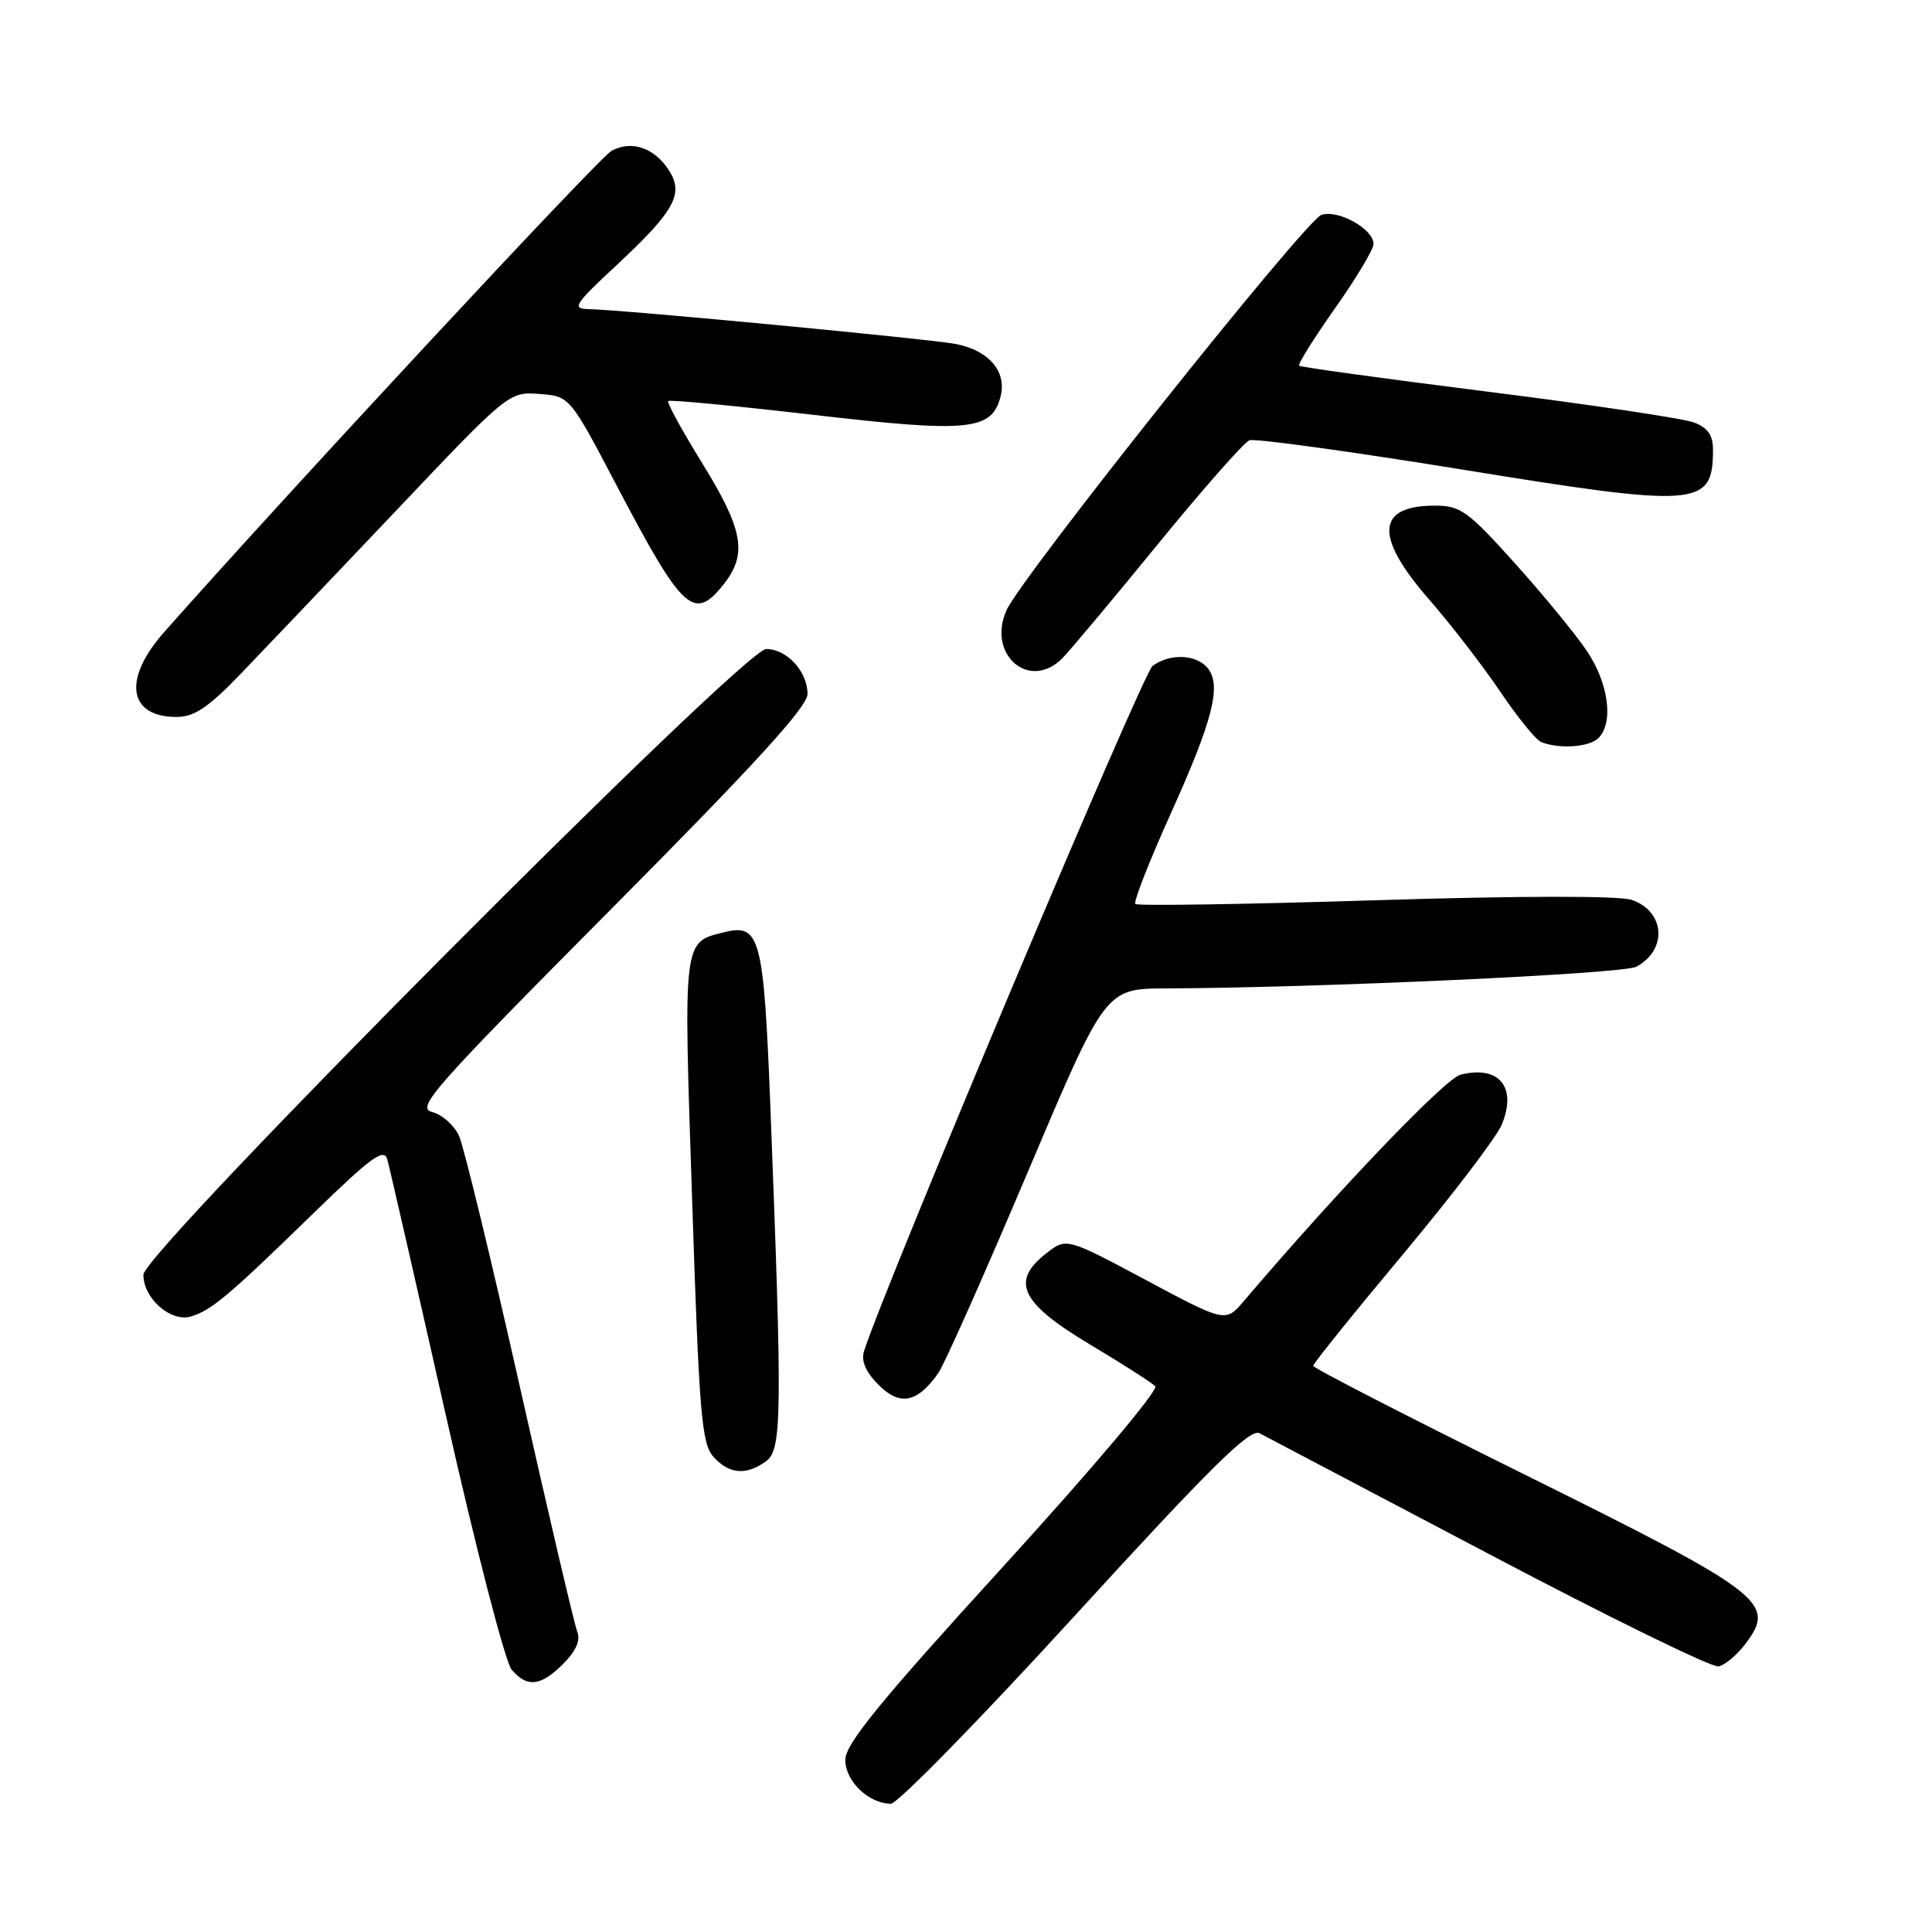 <?xml version="1.0" encoding="UTF-8" standalone="no"?>
<!DOCTYPE svg PUBLIC "-//W3C//DTD SVG 1.1//EN" "http://www.w3.org/Graphics/SVG/1.1/DTD/svg11.dtd" >
<svg xmlns="http://www.w3.org/2000/svg" xmlns:xlink="http://www.w3.org/1999/xlink" version="1.1" viewBox="0 0 256 256">
 <g >
 <path fill="currentColor"
d=" M 142.46 214.04 C 160.41 194.40 165.62 189.26 166.89 189.91 C 167.78 190.37 181.47 197.58 197.32 205.93 C 213.17 214.29 226.85 220.98 227.71 220.81 C 228.58 220.64 230.23 219.24 231.37 217.70 C 235.35 212.37 233.62 211.05 202.25 195.50 C 186.71 187.80 174.00 181.27 174.00 180.98 C 174.00 180.69 179.34 174.05 185.88 166.23 C 192.41 158.41 198.31 150.67 198.99 149.02 C 201.05 144.05 198.64 141.12 193.53 142.40 C 191.48 142.92 177.24 157.79 164.84 172.37 C 162.39 175.25 162.39 175.25 151.84 169.61 C 141.29 163.98 141.29 163.98 138.59 166.11 C 133.88 169.81 135.25 172.65 144.36 178.11 C 148.68 180.69 152.60 183.20 153.08 183.68 C 153.56 184.16 144.72 194.64 132.97 207.52 C 116.59 225.48 112.01 231.09 112.01 233.19 C 112.00 236.01 115.11 239.00 118.05 239.00 C 118.93 239.00 129.92 227.77 142.46 214.04 Z  M 74.64 220.46 C 76.33 218.76 76.95 217.34 76.49 216.21 C 76.11 215.27 72.69 200.68 68.89 183.78 C 65.09 166.88 61.46 151.91 60.82 150.50 C 60.18 149.10 58.58 147.68 57.26 147.35 C 55.09 146.81 57.35 144.25 80.93 120.51 C 99.91 101.41 107.00 93.65 107.00 91.97 C 107.00 88.97 104.27 86.00 101.52 86.00 C 98.54 86.00 19.00 165.92 19.00 168.91 C 19.00 172.05 22.64 175.24 25.30 174.44 C 28.06 173.60 30.25 171.75 41.64 160.66 C 49.18 153.32 50.88 152.08 51.32 153.63 C 51.61 154.66 55.10 169.90 59.07 187.50 C 63.03 205.10 66.96 220.29 67.80 221.25 C 69.87 223.65 71.64 223.45 74.64 220.46 Z  M 101.51 193.62 C 103.62 192.07 103.67 187.49 102.07 146.46 C 101.20 124.29 100.70 122.37 96.07 123.50 C 90.45 124.88 90.55 124.08 91.71 159.00 C 92.64 187.38 92.97 191.31 94.54 193.04 C 96.62 195.35 98.89 195.53 101.51 193.62 Z  M 124.34 181.92 C 125.14 180.78 130.44 168.86 136.13 155.43 C 146.47 131.00 146.47 131.00 154.49 130.97 C 174.78 130.89 215.06 129.04 216.81 128.10 C 220.99 125.86 220.64 120.76 216.21 119.24 C 214.55 118.68 201.43 118.69 182.22 119.29 C 165.01 119.83 150.71 120.05 150.44 119.78 C 150.17 119.51 152.26 114.18 155.07 107.94 C 160.74 95.38 161.90 90.79 160.01 88.51 C 158.49 86.68 154.98 86.55 152.71 88.25 C 151.41 89.22 117.22 170.42 114.49 179.03 C 114.08 180.34 114.71 181.80 116.43 183.52 C 119.26 186.35 121.57 185.88 124.34 181.92 Z  M 211.80 97.80 C 213.85 95.75 213.15 90.52 210.25 86.23 C 208.74 83.99 204.43 78.74 200.68 74.58 C 194.50 67.71 193.51 67.00 190.13 67.00 C 182.35 67.00 182.09 71.08 189.33 79.39 C 192.25 82.75 196.52 88.27 198.80 91.66 C 201.08 95.05 203.52 98.05 204.23 98.33 C 206.60 99.28 210.59 99.01 211.80 97.80 Z  M 31.95 89.23 C 35.00 86.06 44.23 76.37 52.46 67.69 C 67.36 51.96 67.44 51.91 71.46 52.20 C 75.50 52.50 75.50 52.50 81.77 64.45 C 90.50 81.07 91.96 82.40 95.93 77.37 C 99.05 73.39 98.48 70.18 93.09 61.45 C 90.39 57.08 88.34 53.34 88.54 53.14 C 88.73 52.94 97.35 53.76 107.70 54.96 C 128.41 57.37 131.44 57.07 132.59 52.50 C 133.41 49.23 131.05 46.46 126.70 45.59 C 123.46 44.94 82.61 41.05 78.00 40.96 C 75.74 40.91 76.09 40.36 81.63 35.20 C 89.43 27.93 90.67 25.68 88.60 22.51 C 86.66 19.56 83.69 18.56 81.04 19.98 C 79.40 20.85 37.80 65.61 21.75 83.76 C 16.23 90.00 16.97 95.00 23.40 95.00 C 25.75 95.00 27.61 93.74 31.95 89.23 Z  M 140.75 87.24 C 141.71 86.27 147.40 79.49 153.38 72.16 C 159.36 64.83 164.84 58.62 165.55 58.34 C 166.25 58.07 178.98 59.82 193.82 62.23 C 225.01 67.30 226.94 67.16 226.98 59.73 C 227.00 57.67 226.34 56.70 224.46 55.98 C 223.06 55.45 210.80 53.62 197.21 51.91 C 183.62 50.20 172.34 48.65 172.14 48.46 C 171.94 48.27 174.08 44.85 176.89 40.86 C 179.70 36.88 182.00 33.04 182.00 32.33 C 182.00 30.35 177.36 27.75 175.10 28.47 C 173.02 29.13 135.34 76.43 133.36 80.88 C 130.75 86.74 136.40 91.61 140.75 87.24 Z "/>
</g>
</svg>